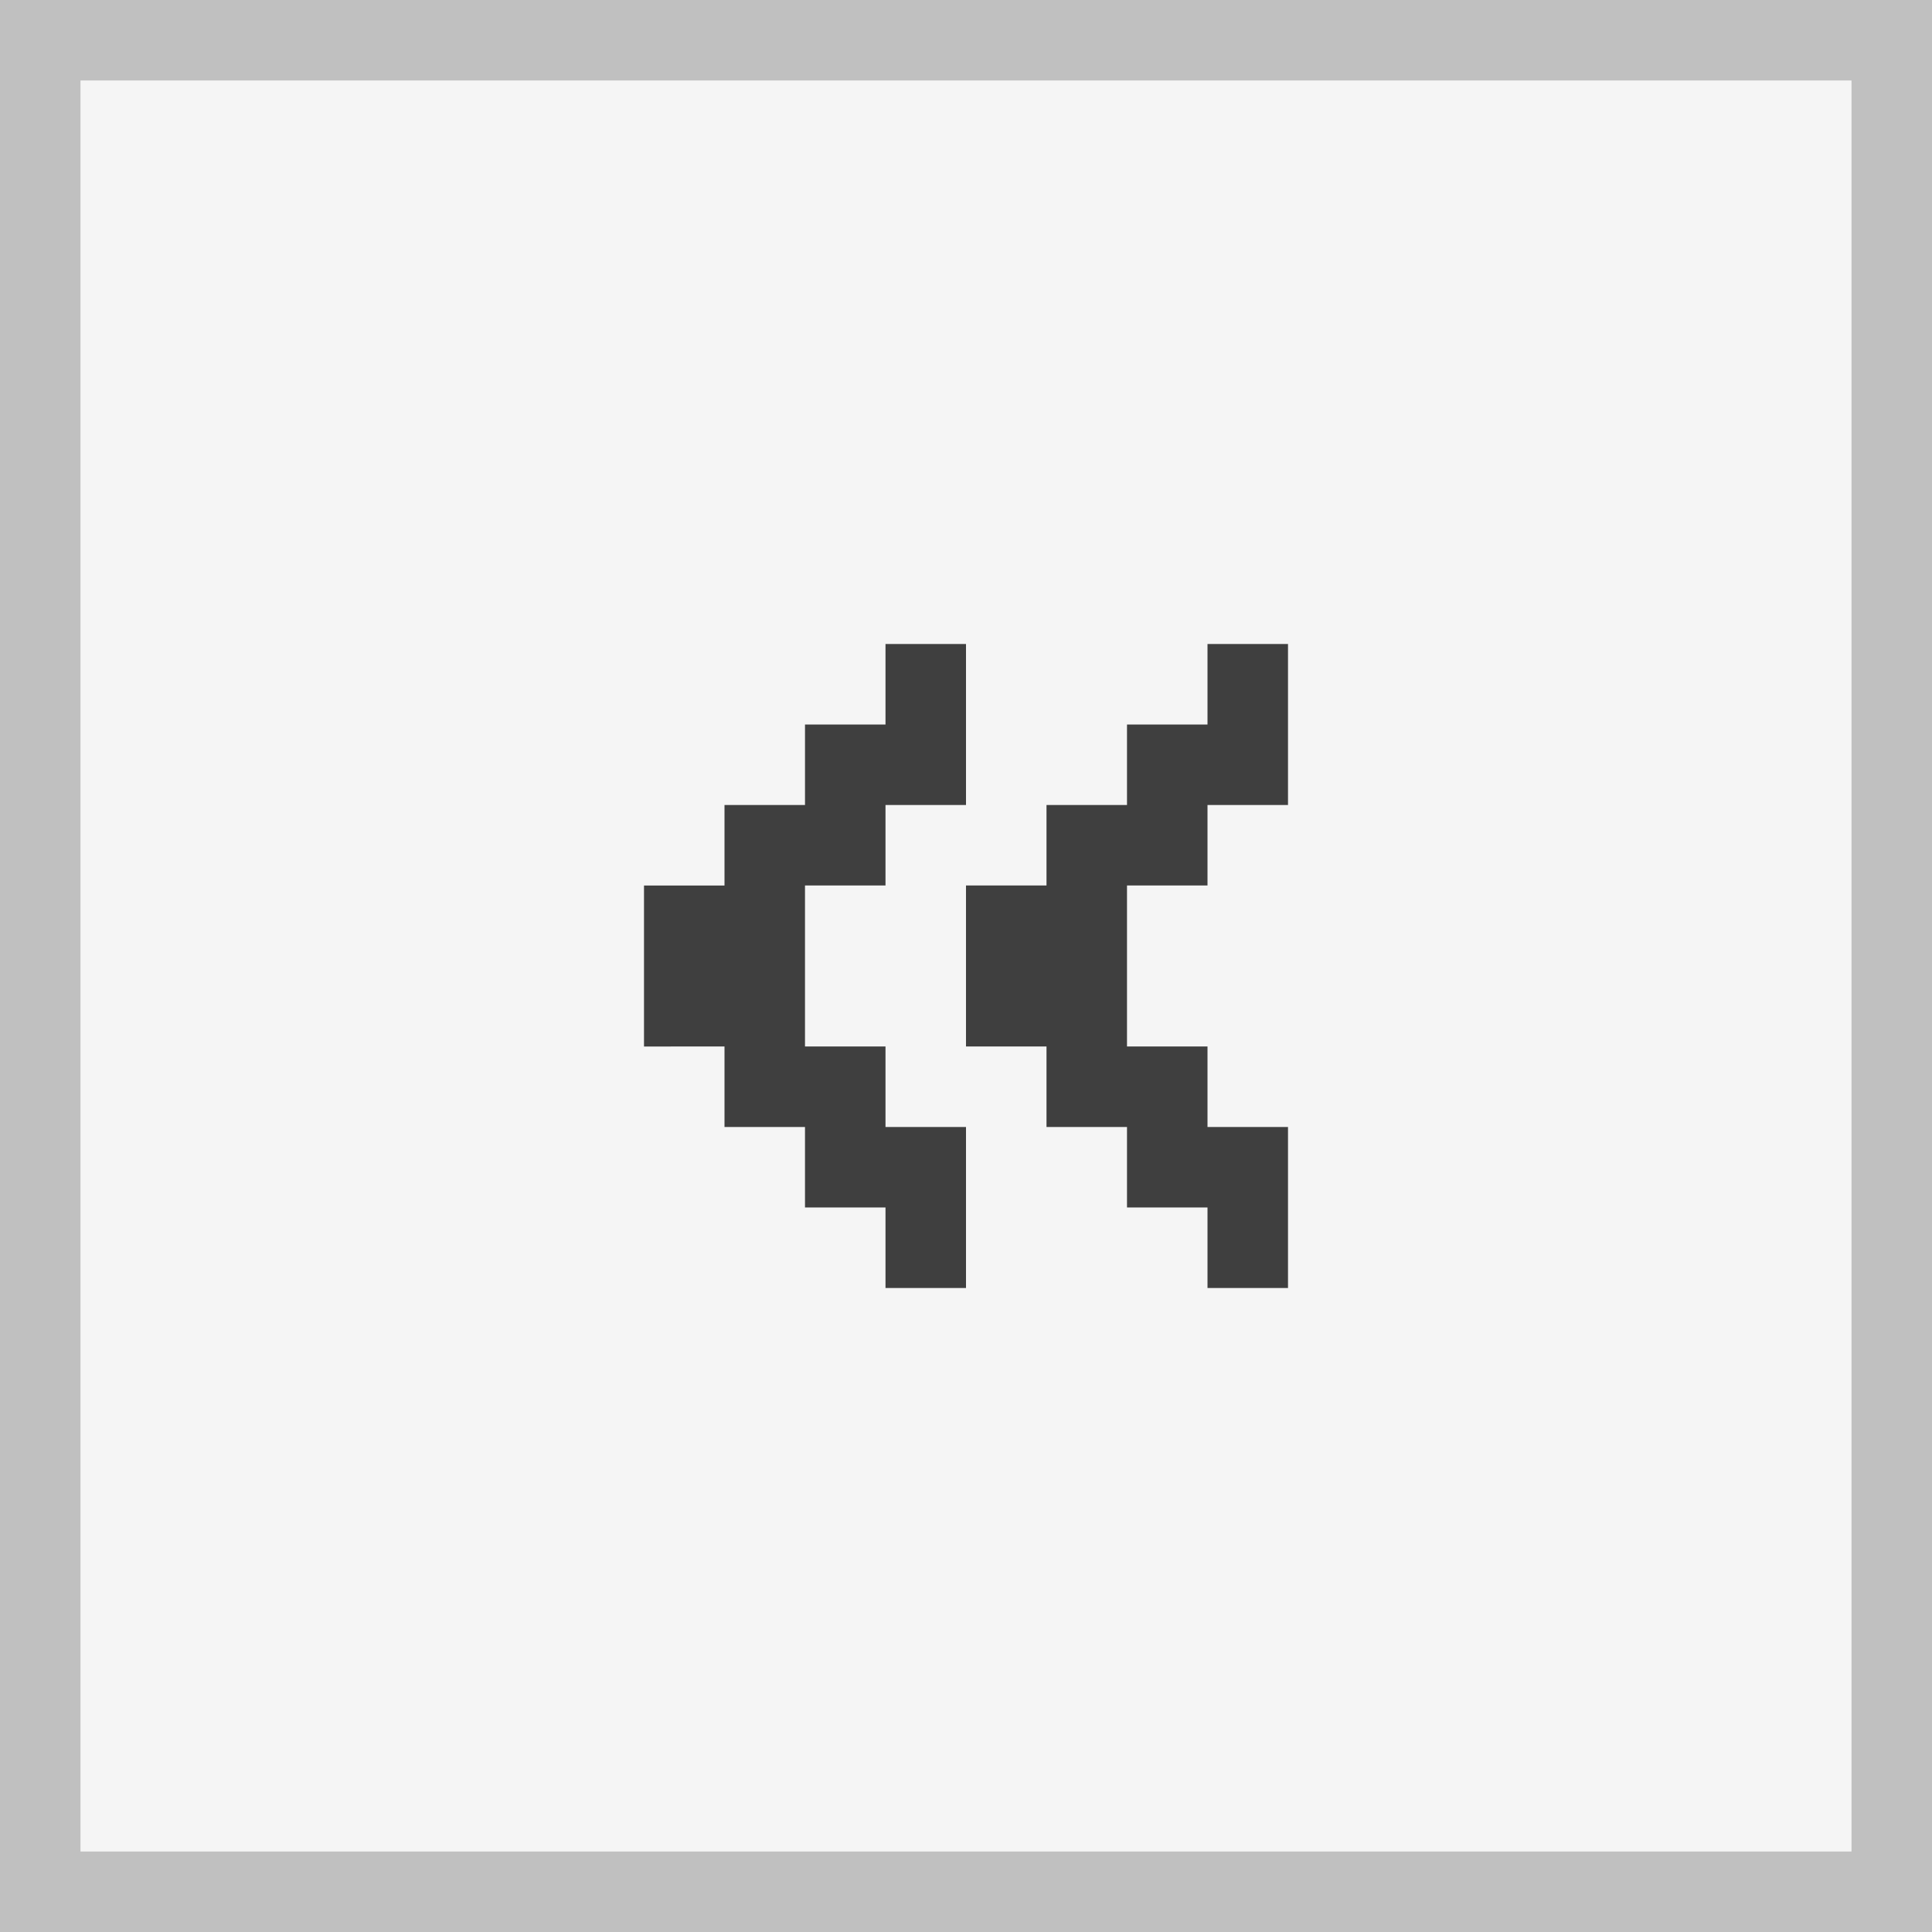 <svg xmlns="http://www.w3.org/2000/svg" width="24" height="24" viewBox="0 0 24 24">
    <rect x="0" y="0" width="24" height="24" fill="#808080" stroke="none"/>
    <g fill="none" fill-rule="evenodd">
        <g>
            <g>
                <g>
                    <path fill="#F5F5F5" stroke="silver" d="M0.5 0.5H23.5V23.5H0.5z" transform="translate(-50, -633) translate(50, 582) translate(0, 51)"/>
                    <path fill="#3F3F3F" d="M12 8v2h-1v1h-1v2h1v1h1v2h-1v-1h-1v-1H9v-1H8v-2h1v-1h1V9h1V8h1zm3 3h-1v2h1v1h1v2h-1v-1h-1v-1h-1v-1h-1v-2h1v-1h1V9h1V8h1v2h-1v1z" transform="translate(-50, -633) translate(50, 582) translate(0, 51)"/>
                </g>
            </g>
        </g>
    </g>
</svg>

